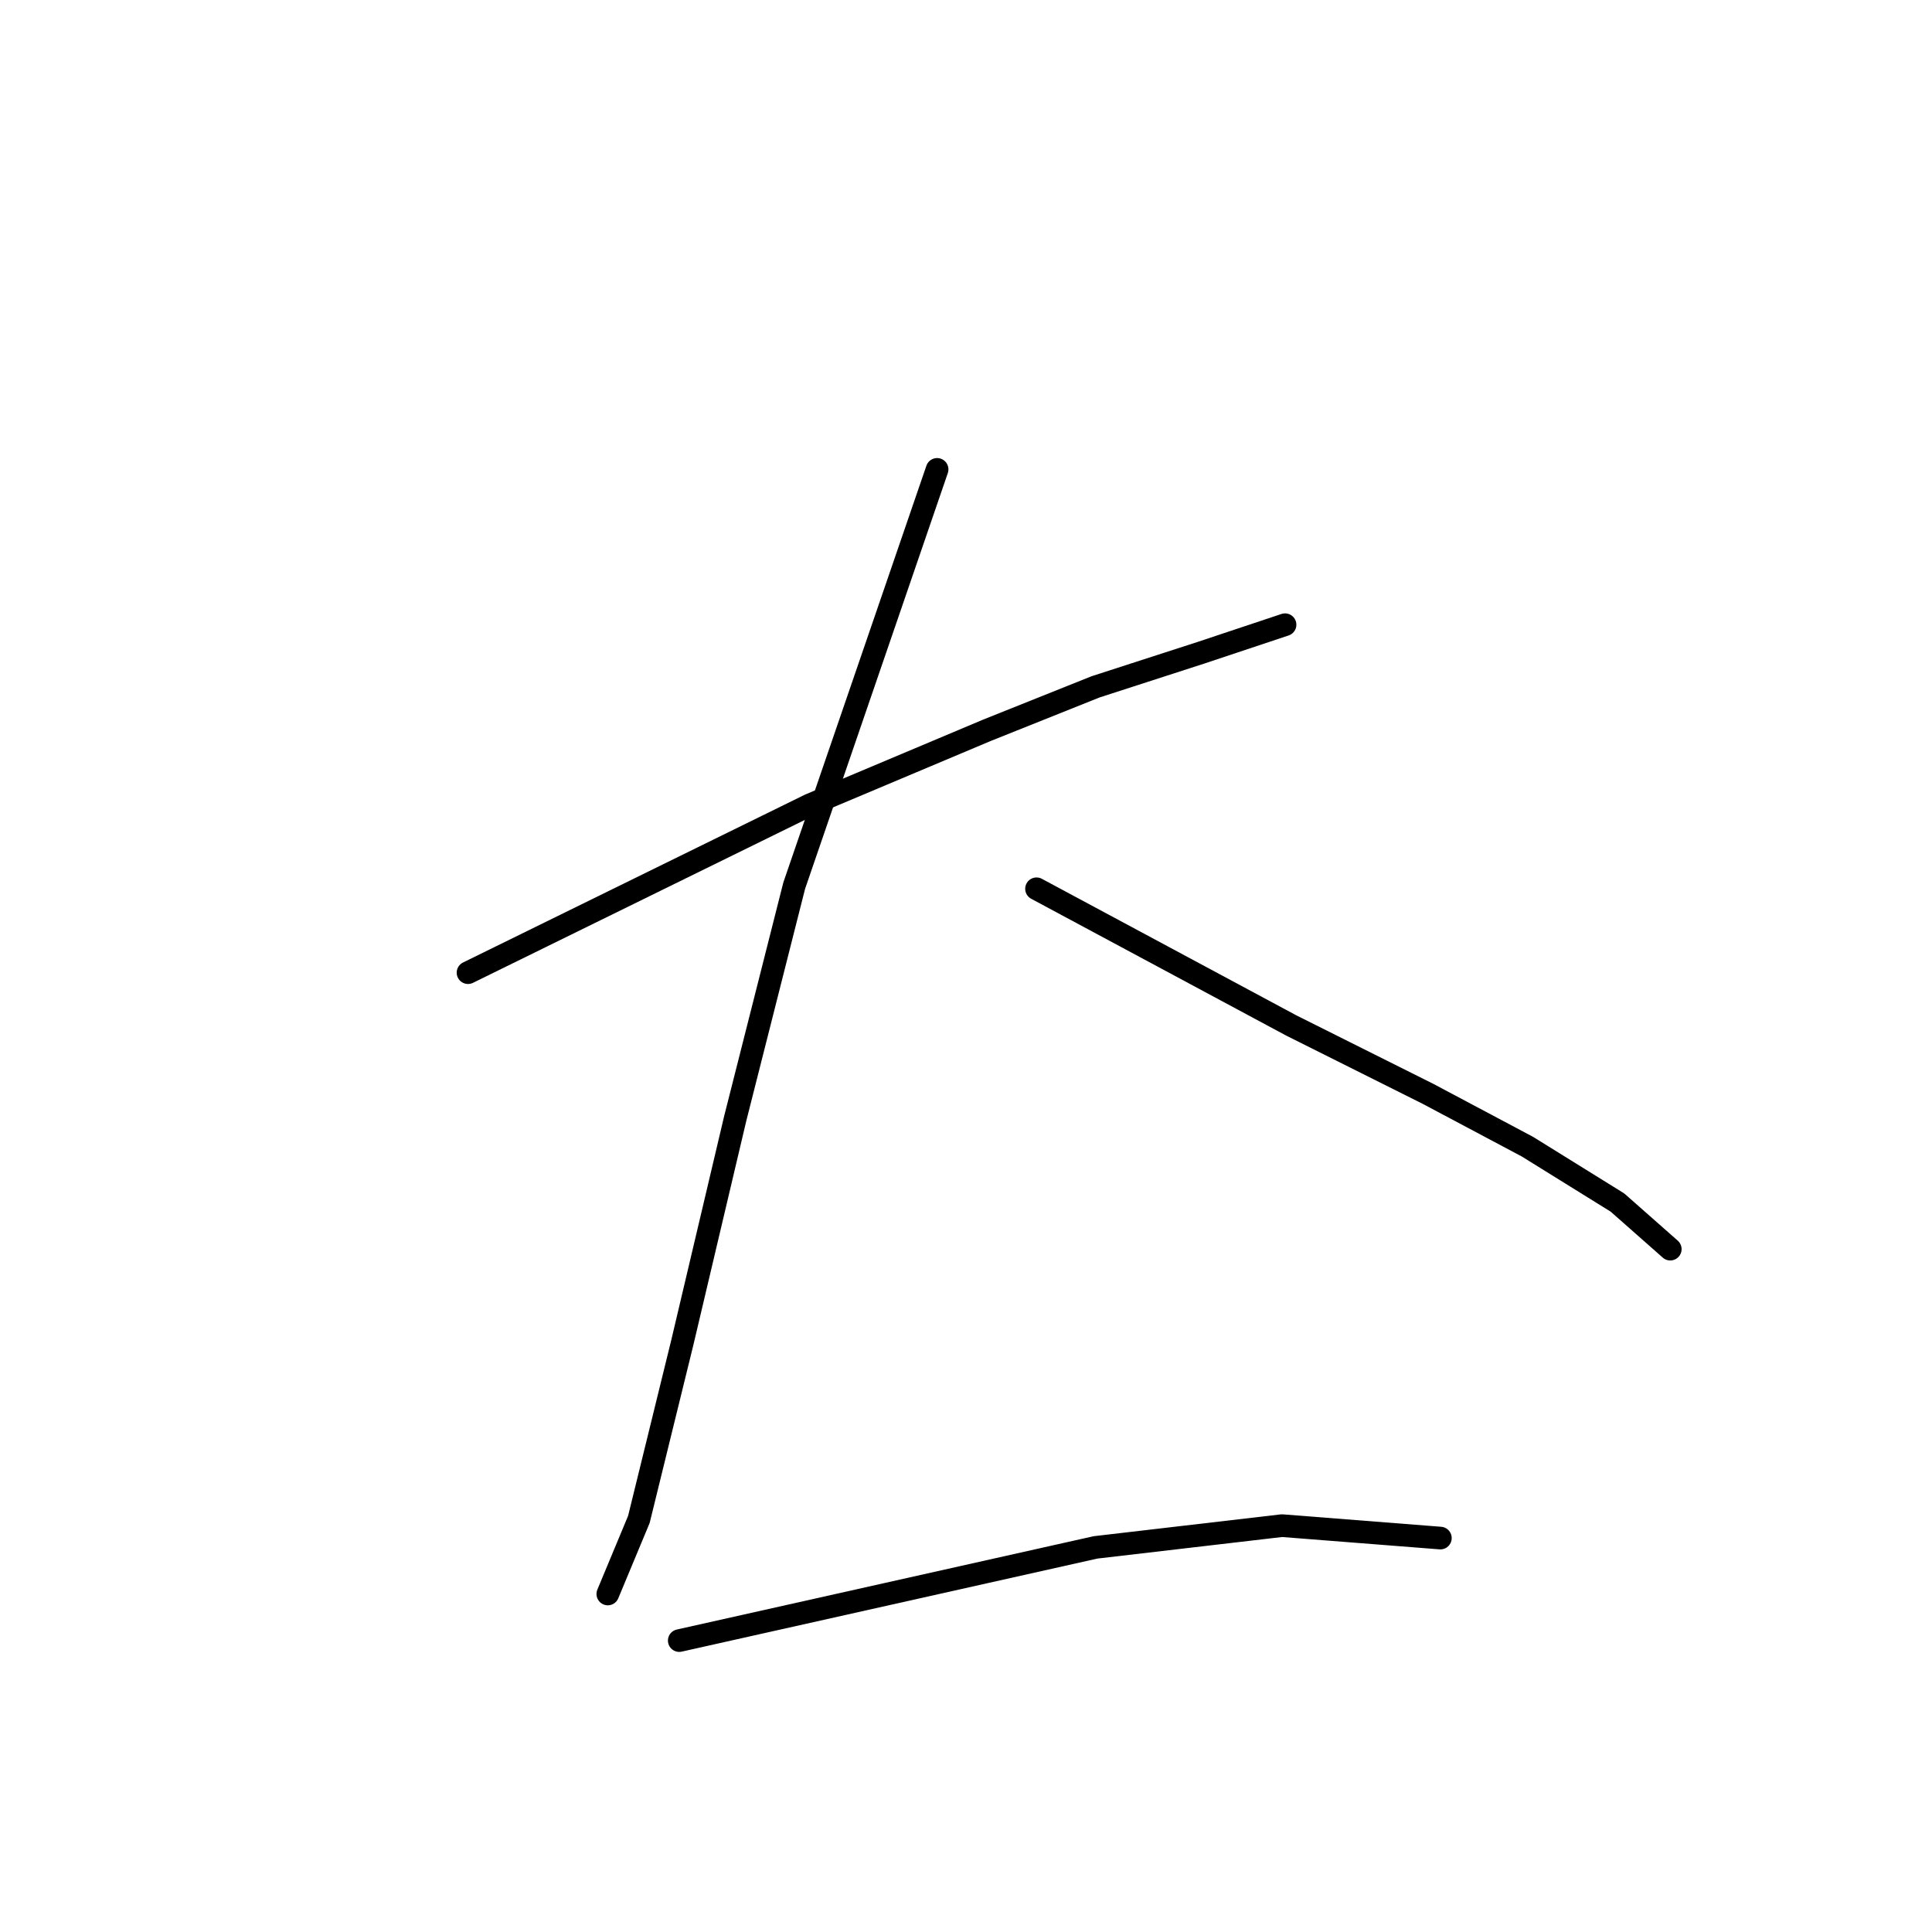 <?xml version="1.0" standalone="no"?>
    <svg width="256" height="256" xmlns="http://www.w3.org/2000/svg" version="1.1">
    <polyline stroke="black" stroke-width="3" stroke-linecap="round" fill="transparent" stroke-linejoin="round" points="62.014 128.883 84.654 117.768 107.295 106.654 130.758 96.774 145.166 91.011 159.162 86.483 170.276 82.778 170.276 82.778 " />
        <polyline stroke="black" stroke-width="3" stroke-linecap="round" fill="transparent" stroke-linejoin="round" points="124.172 62.196 114.704 89.776 105.236 117.356 97.415 148.23 90.417 177.868 84.654 201.332 80.538 211.211 80.538 211.211 " />
        <polyline stroke="black" stroke-width="3" stroke-linecap="round" fill="transparent" stroke-linejoin="round" points="137.344 117.768 154.222 126.824 171.099 135.88 189.212 144.937 202.384 151.935 214.322 159.344 221.32 165.519 221.32 165.519 " />
        <polyline stroke="black" stroke-width="3" stroke-linecap="round" fill="transparent" stroke-linejoin="round" points="90.005 217.386 117.586 211.211 145.166 205.037 169.864 202.155 190.858 203.802 190.858 203.802 " />
        </svg>